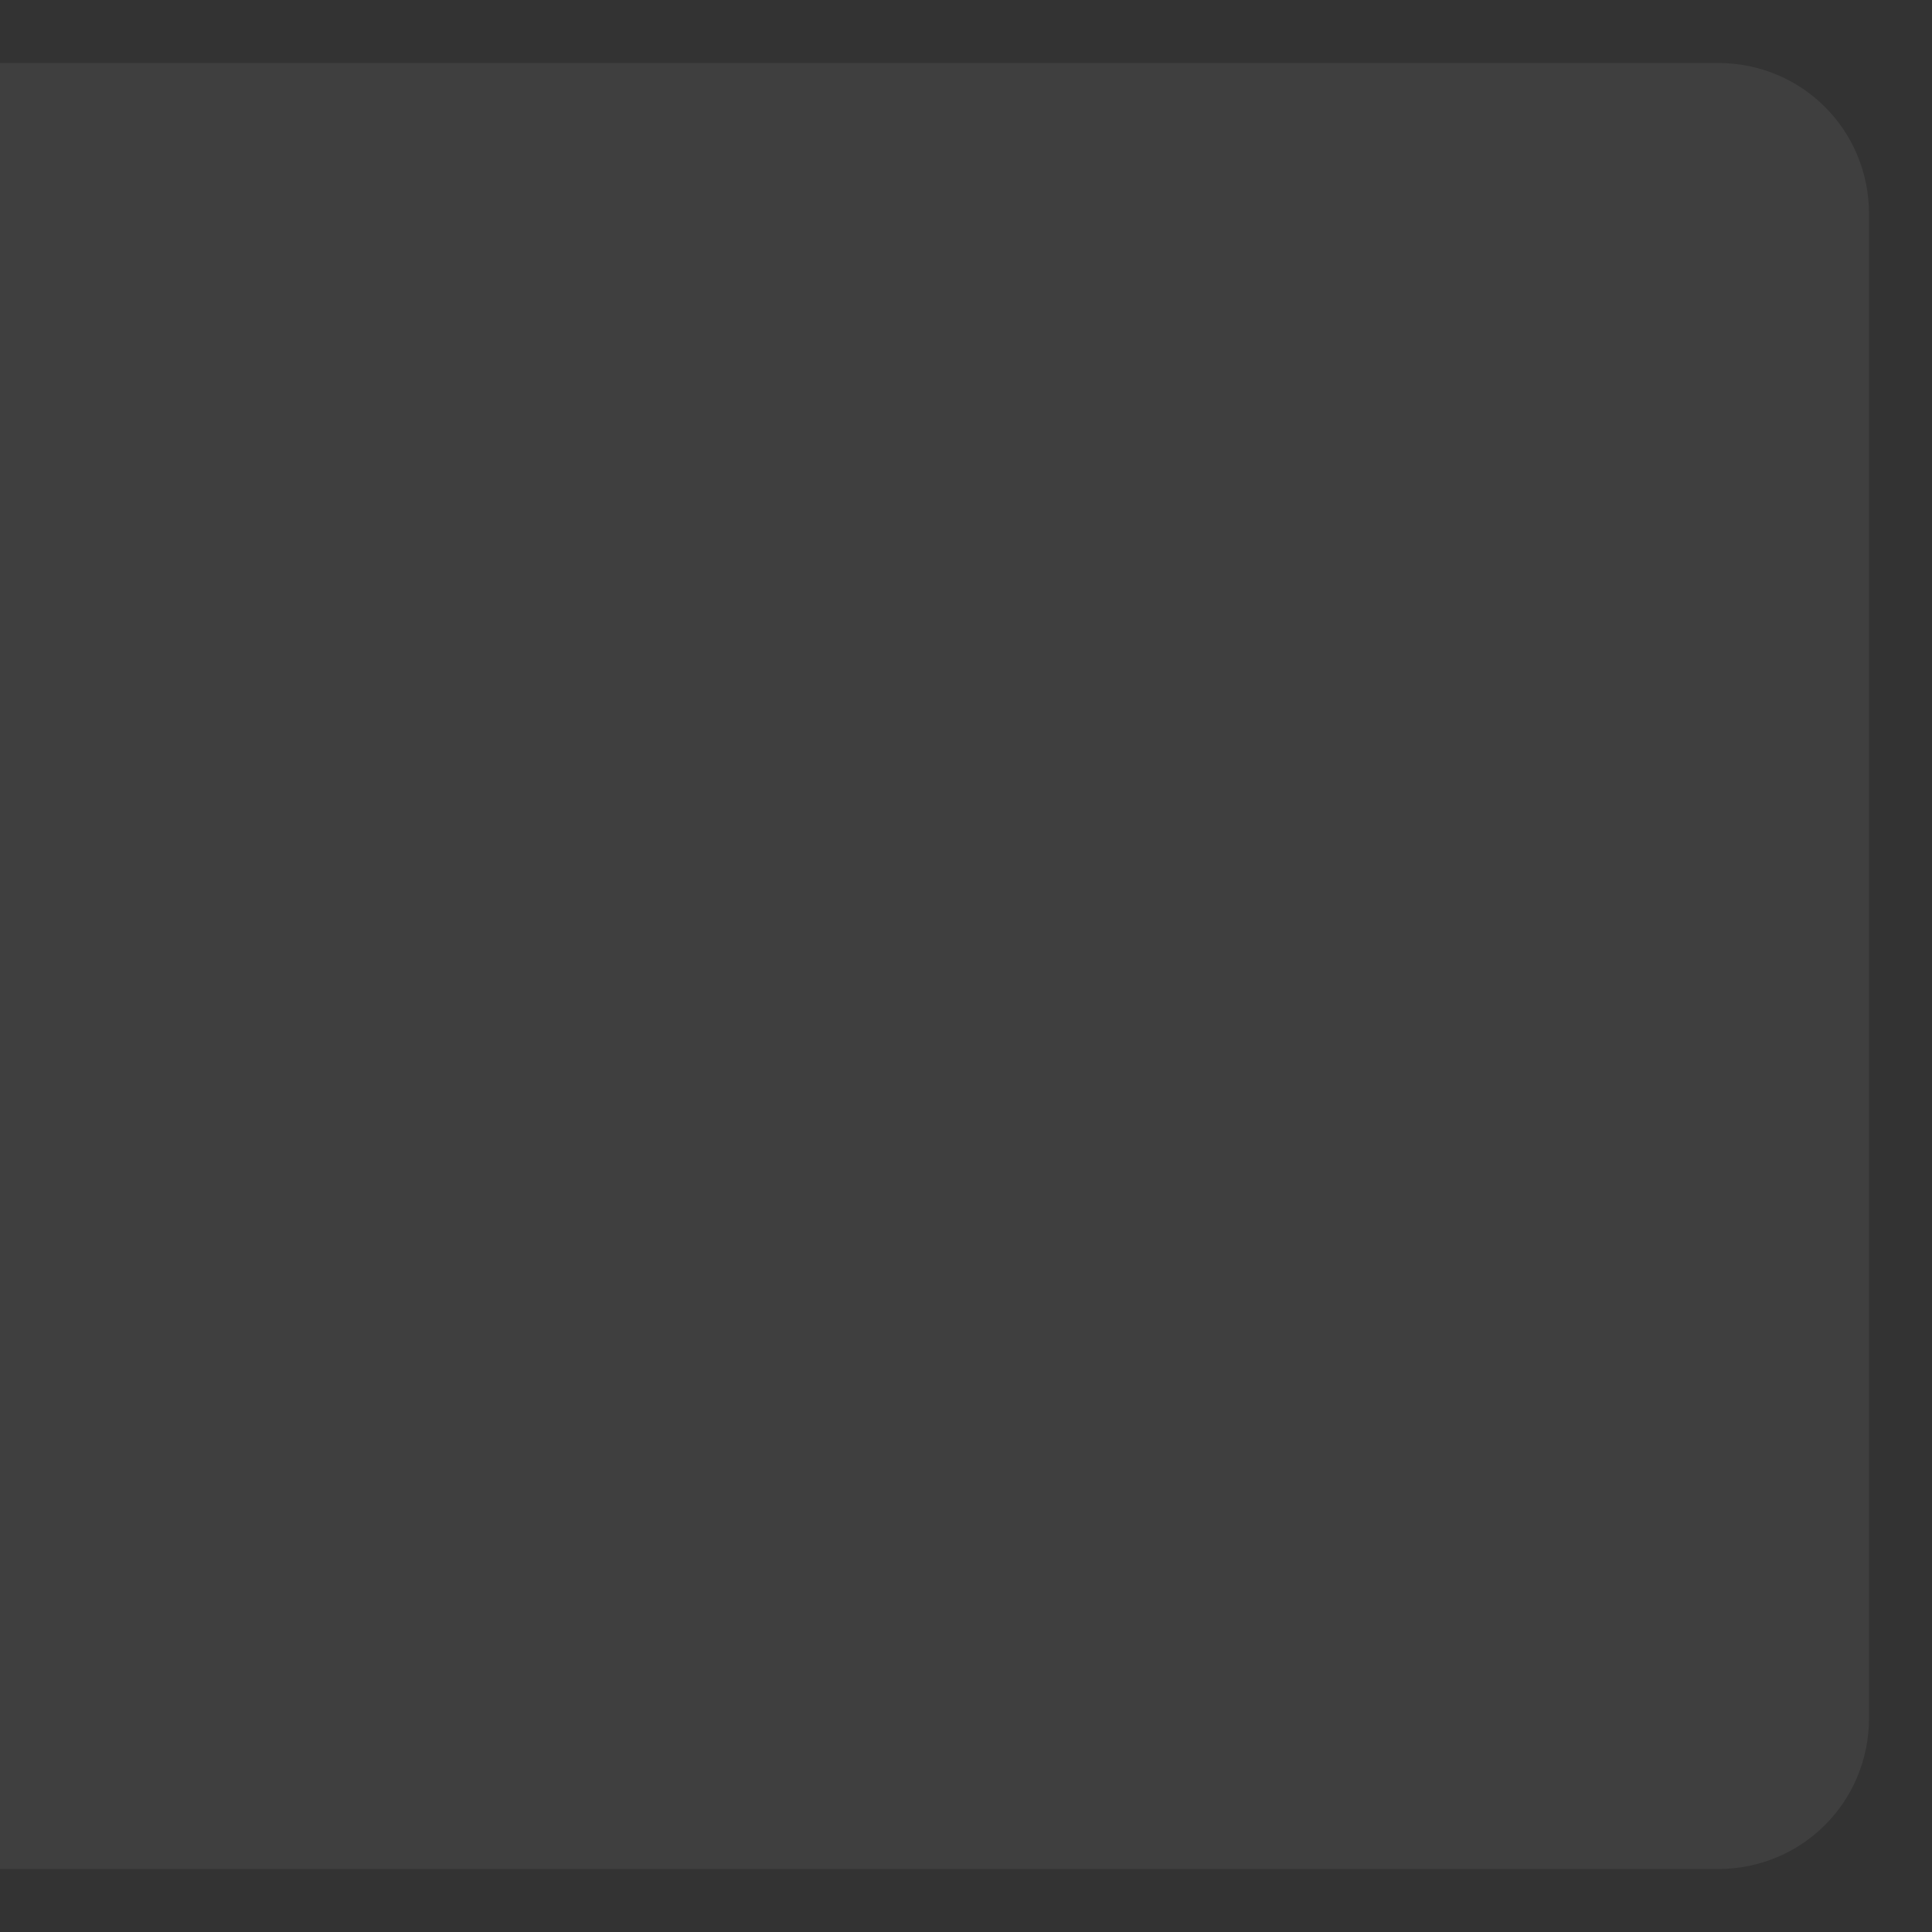 <?xml version="1.0" encoding="UTF-8"?>
<svg xmlns="http://www.w3.org/2000/svg" xmlns:xlink="http://www.w3.org/1999/xlink" baseProfile="tiny" contentScriptType="text/ecmascript" contentStyleType="text/css" height="46px" preserveAspectRatio="xMidYMid meet" version="1.1" viewBox="0 0 46 46" width="46px" x="0px" y="0px" zoomAndPan="magnify">
<rect x="0" y="0" width="46" height="46" fill="#333333" stroke="none"/>
<defs/>
<path d="M 40.906 1.5 C 42.905 1.5 44.5 3.095 44.5 5.094 L 44.5 40.906 C 44.5 42.905 42.905 44.5 40.906 44.5 L 23.0 44.5 L 22.188 44.5 L 0.0 44.5 L 0.0 1.5 L 22.188 1.5 L 23.0 1.5 L 40.906 1.5 z " fill="#ffffff" fill-opacity="0.059"/>
</svg>
